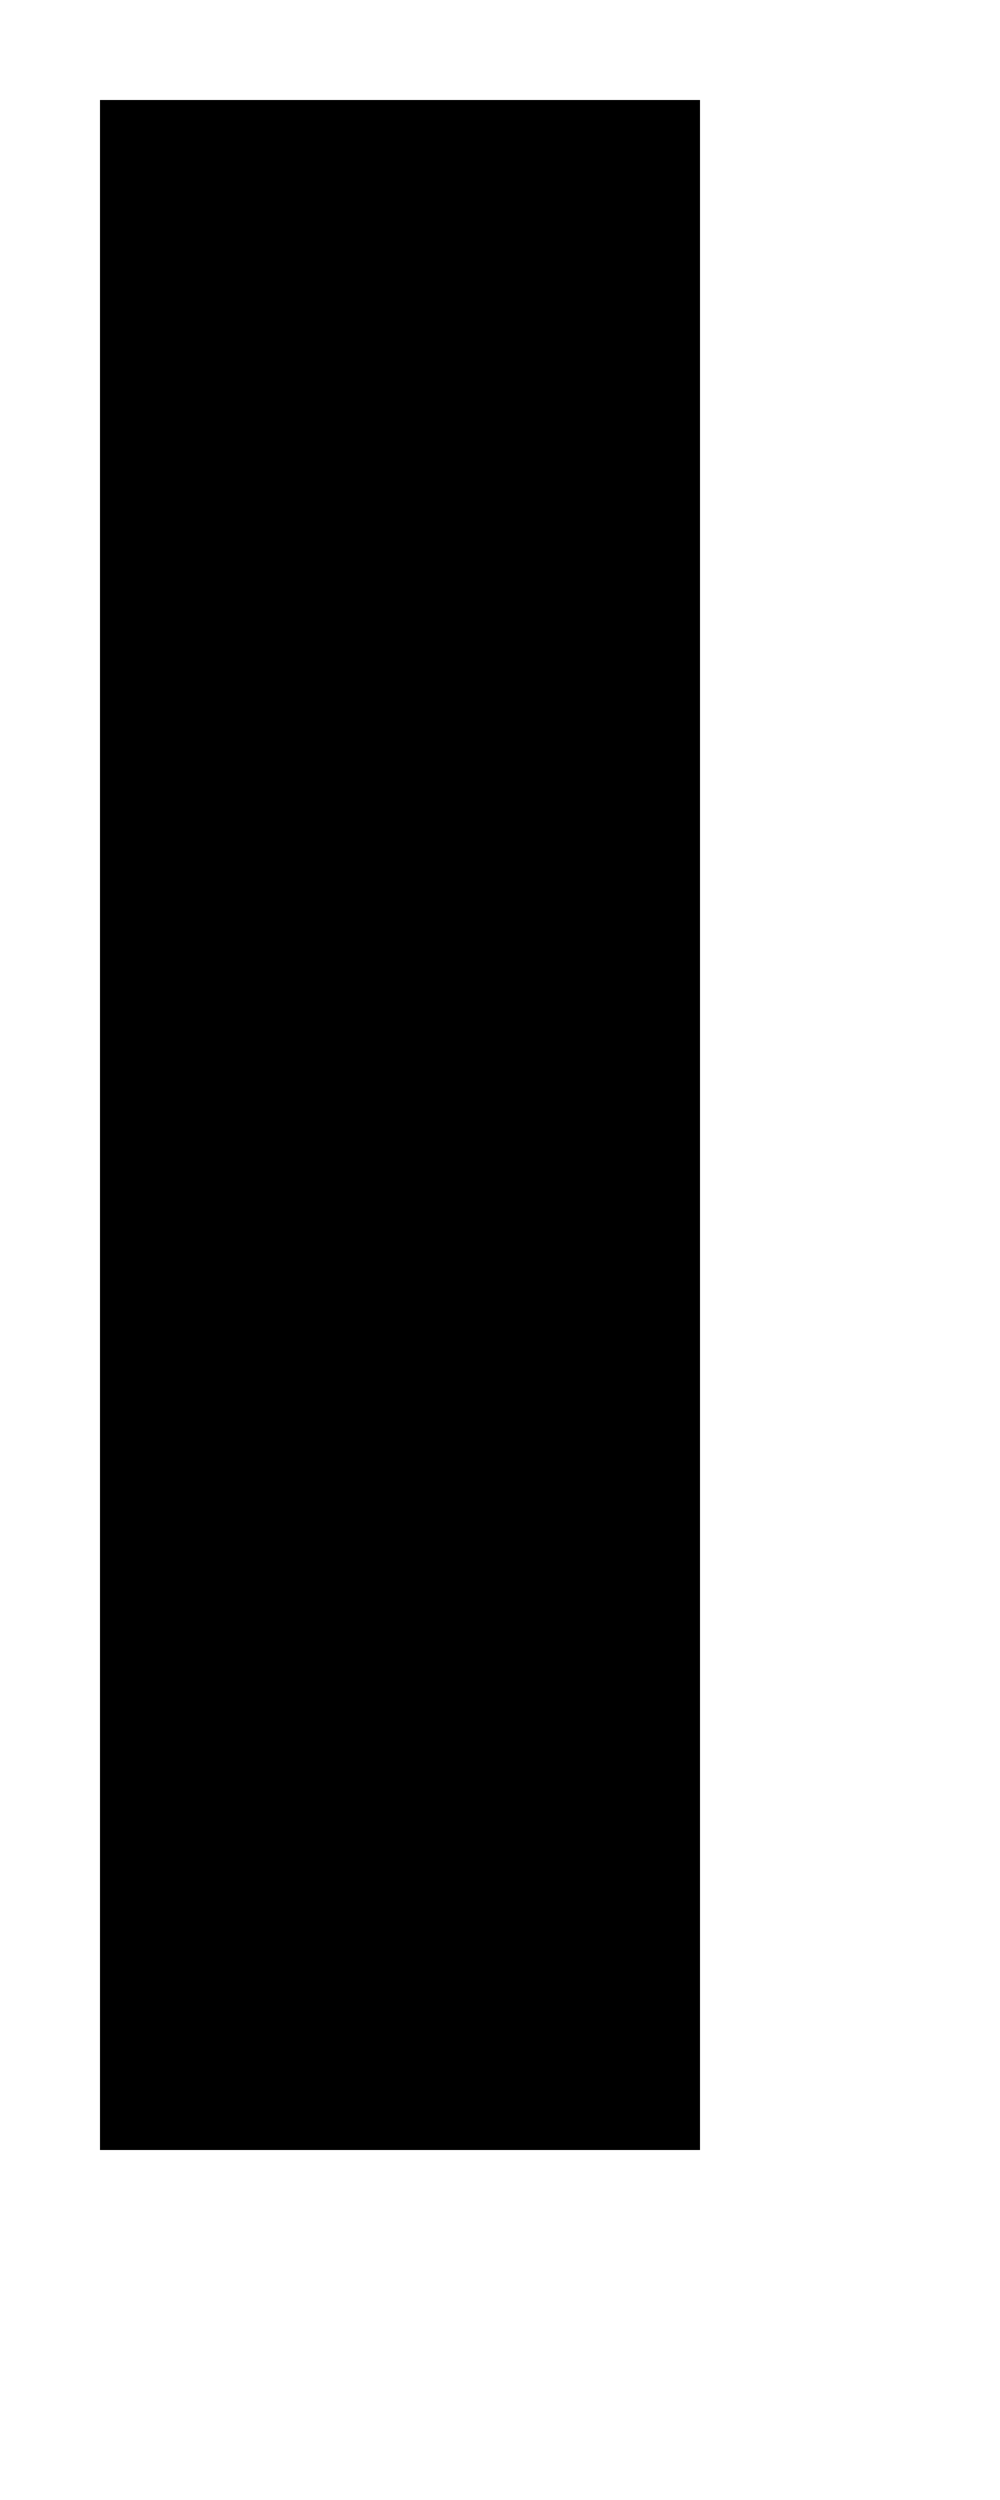 <?xml version="1.0" standalone="no"?>
<!--Created with Sketsa SVG Editor (http://www.kiyut.com)-->
<?xml-stylesheet type="text/css" href="..\enclosures.css" ?>
<svg contentScriptType="text/ecmascript" width="1000.0px" xmlns:xlink="http://www.w3.org/1999/xlink" baseProfile="full"
    zoomAndPan="magnify" contentStyleType="text/css" height="2500.0px" preserveAspectRatio="xMidYMid meet" xmlns="http://www.w3.org/2000/svg"
    version="1.0">
    <rect x="100" width="600" y="100" height="1950" stroke-width="3"/>
    <rect x="100" width="600" y="2050" height="100" stroke-width="3"/>
    <rect x="620" width="30" y="1000" height="250" stroke-width="2"/>
    <ellipse rx="10.0" ry="10.0" cx="635" cy="1170"/>
    <ellipse rx="8" ry="8" cx="635" cy="1170"/>
    <line y2="1200" stroke-width="2" x1="620" x2="650" y1="1200"/>
</svg>
